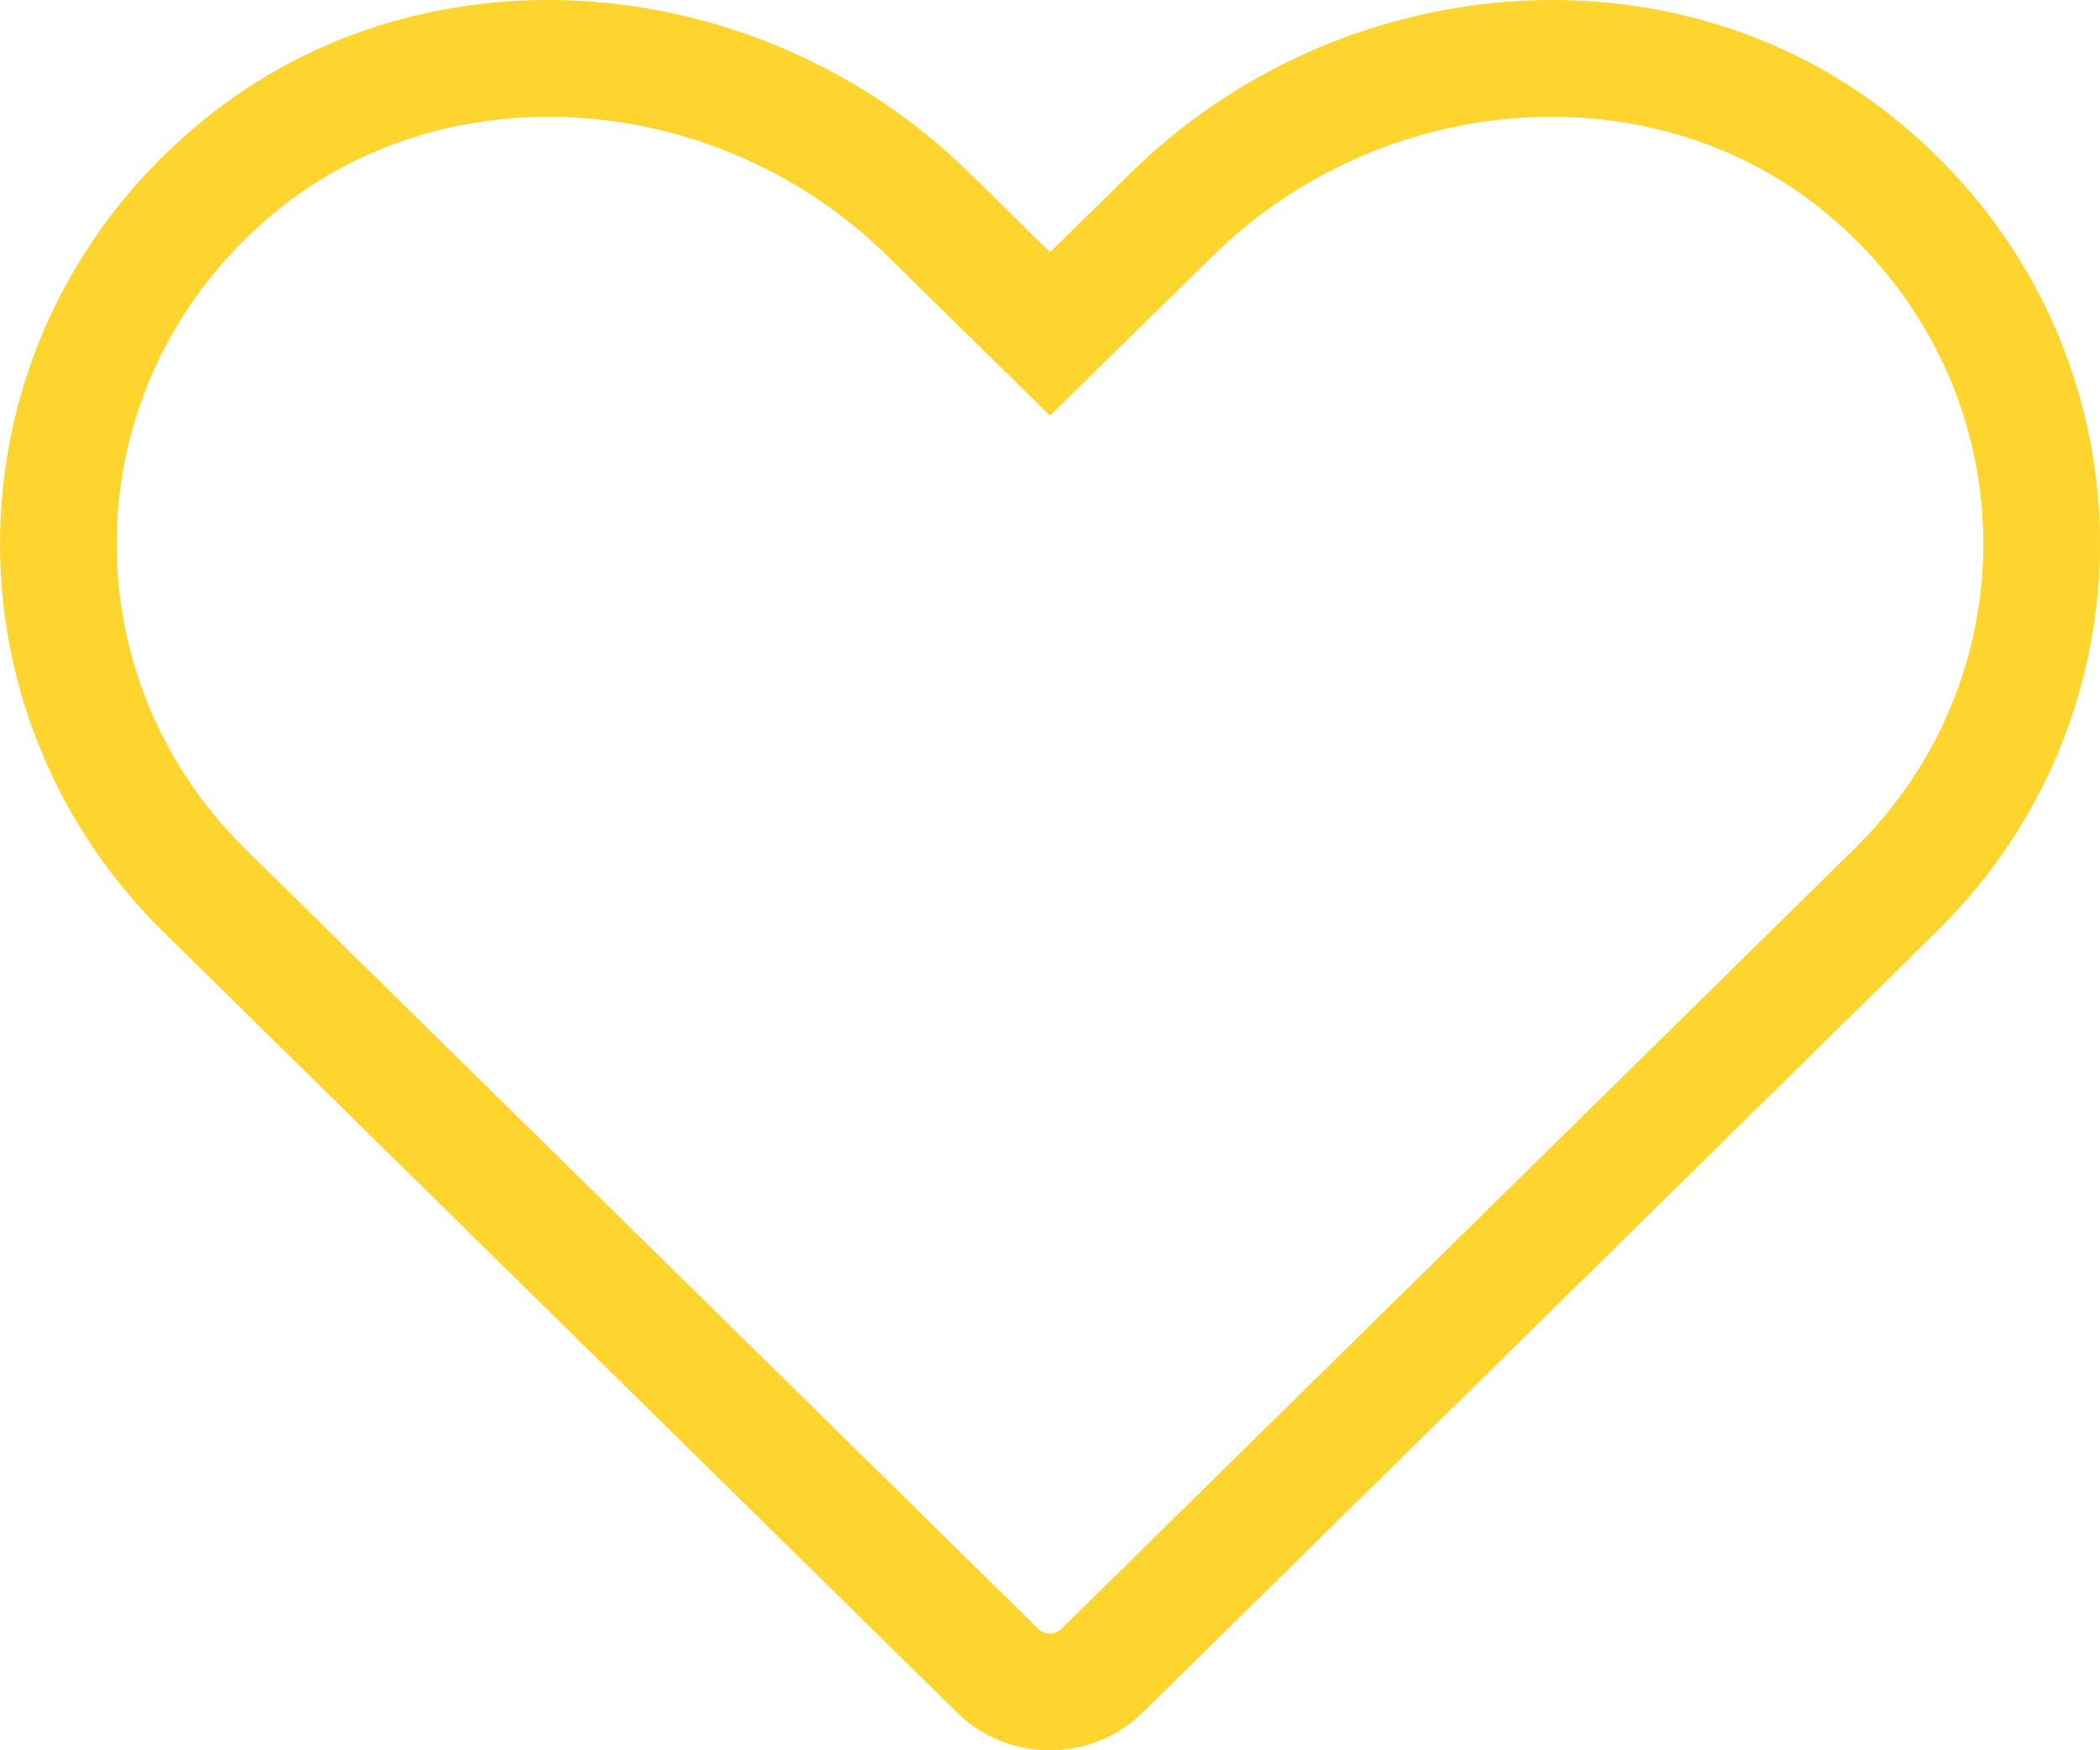 <svg width="18" height="15" viewBox="0 0 18 15" fill="none" xmlns="http://www.w3.org/2000/svg">
<path fill-rule="evenodd" clip-rule="evenodd" d="M9 2.161L8.308 1.481C6.543 -0.257 3.674 -0.538 1.748 1.026C-0.46 2.82 -0.576 6.041 1.4 7.986L8.202 14.676C8.642 15.108 9.355 15.108 9.795 14.676L16.597 7.986C18.577 6.041 18.461 2.82 16.253 1.026C14.326 -0.538 11.461 -0.257 9.693 1.481L9 2.161ZM9.094 13.963C9.071 13.986 9.038 14 8.998 14C8.959 14 8.926 13.986 8.903 13.963L2.101 7.274C2.101 7.274 2.101 7.274 2.101 7.274C0.548 5.744 0.636 3.218 2.378 1.802C3.868 0.593 6.165 0.775 7.606 2.194L9 3.562L10.393 2.195C11.838 0.775 14.133 0.593 15.623 1.802C17.364 3.218 17.453 5.744 15.896 7.273L9.094 13.963Z" fill="#FED42F"/>
</svg>
